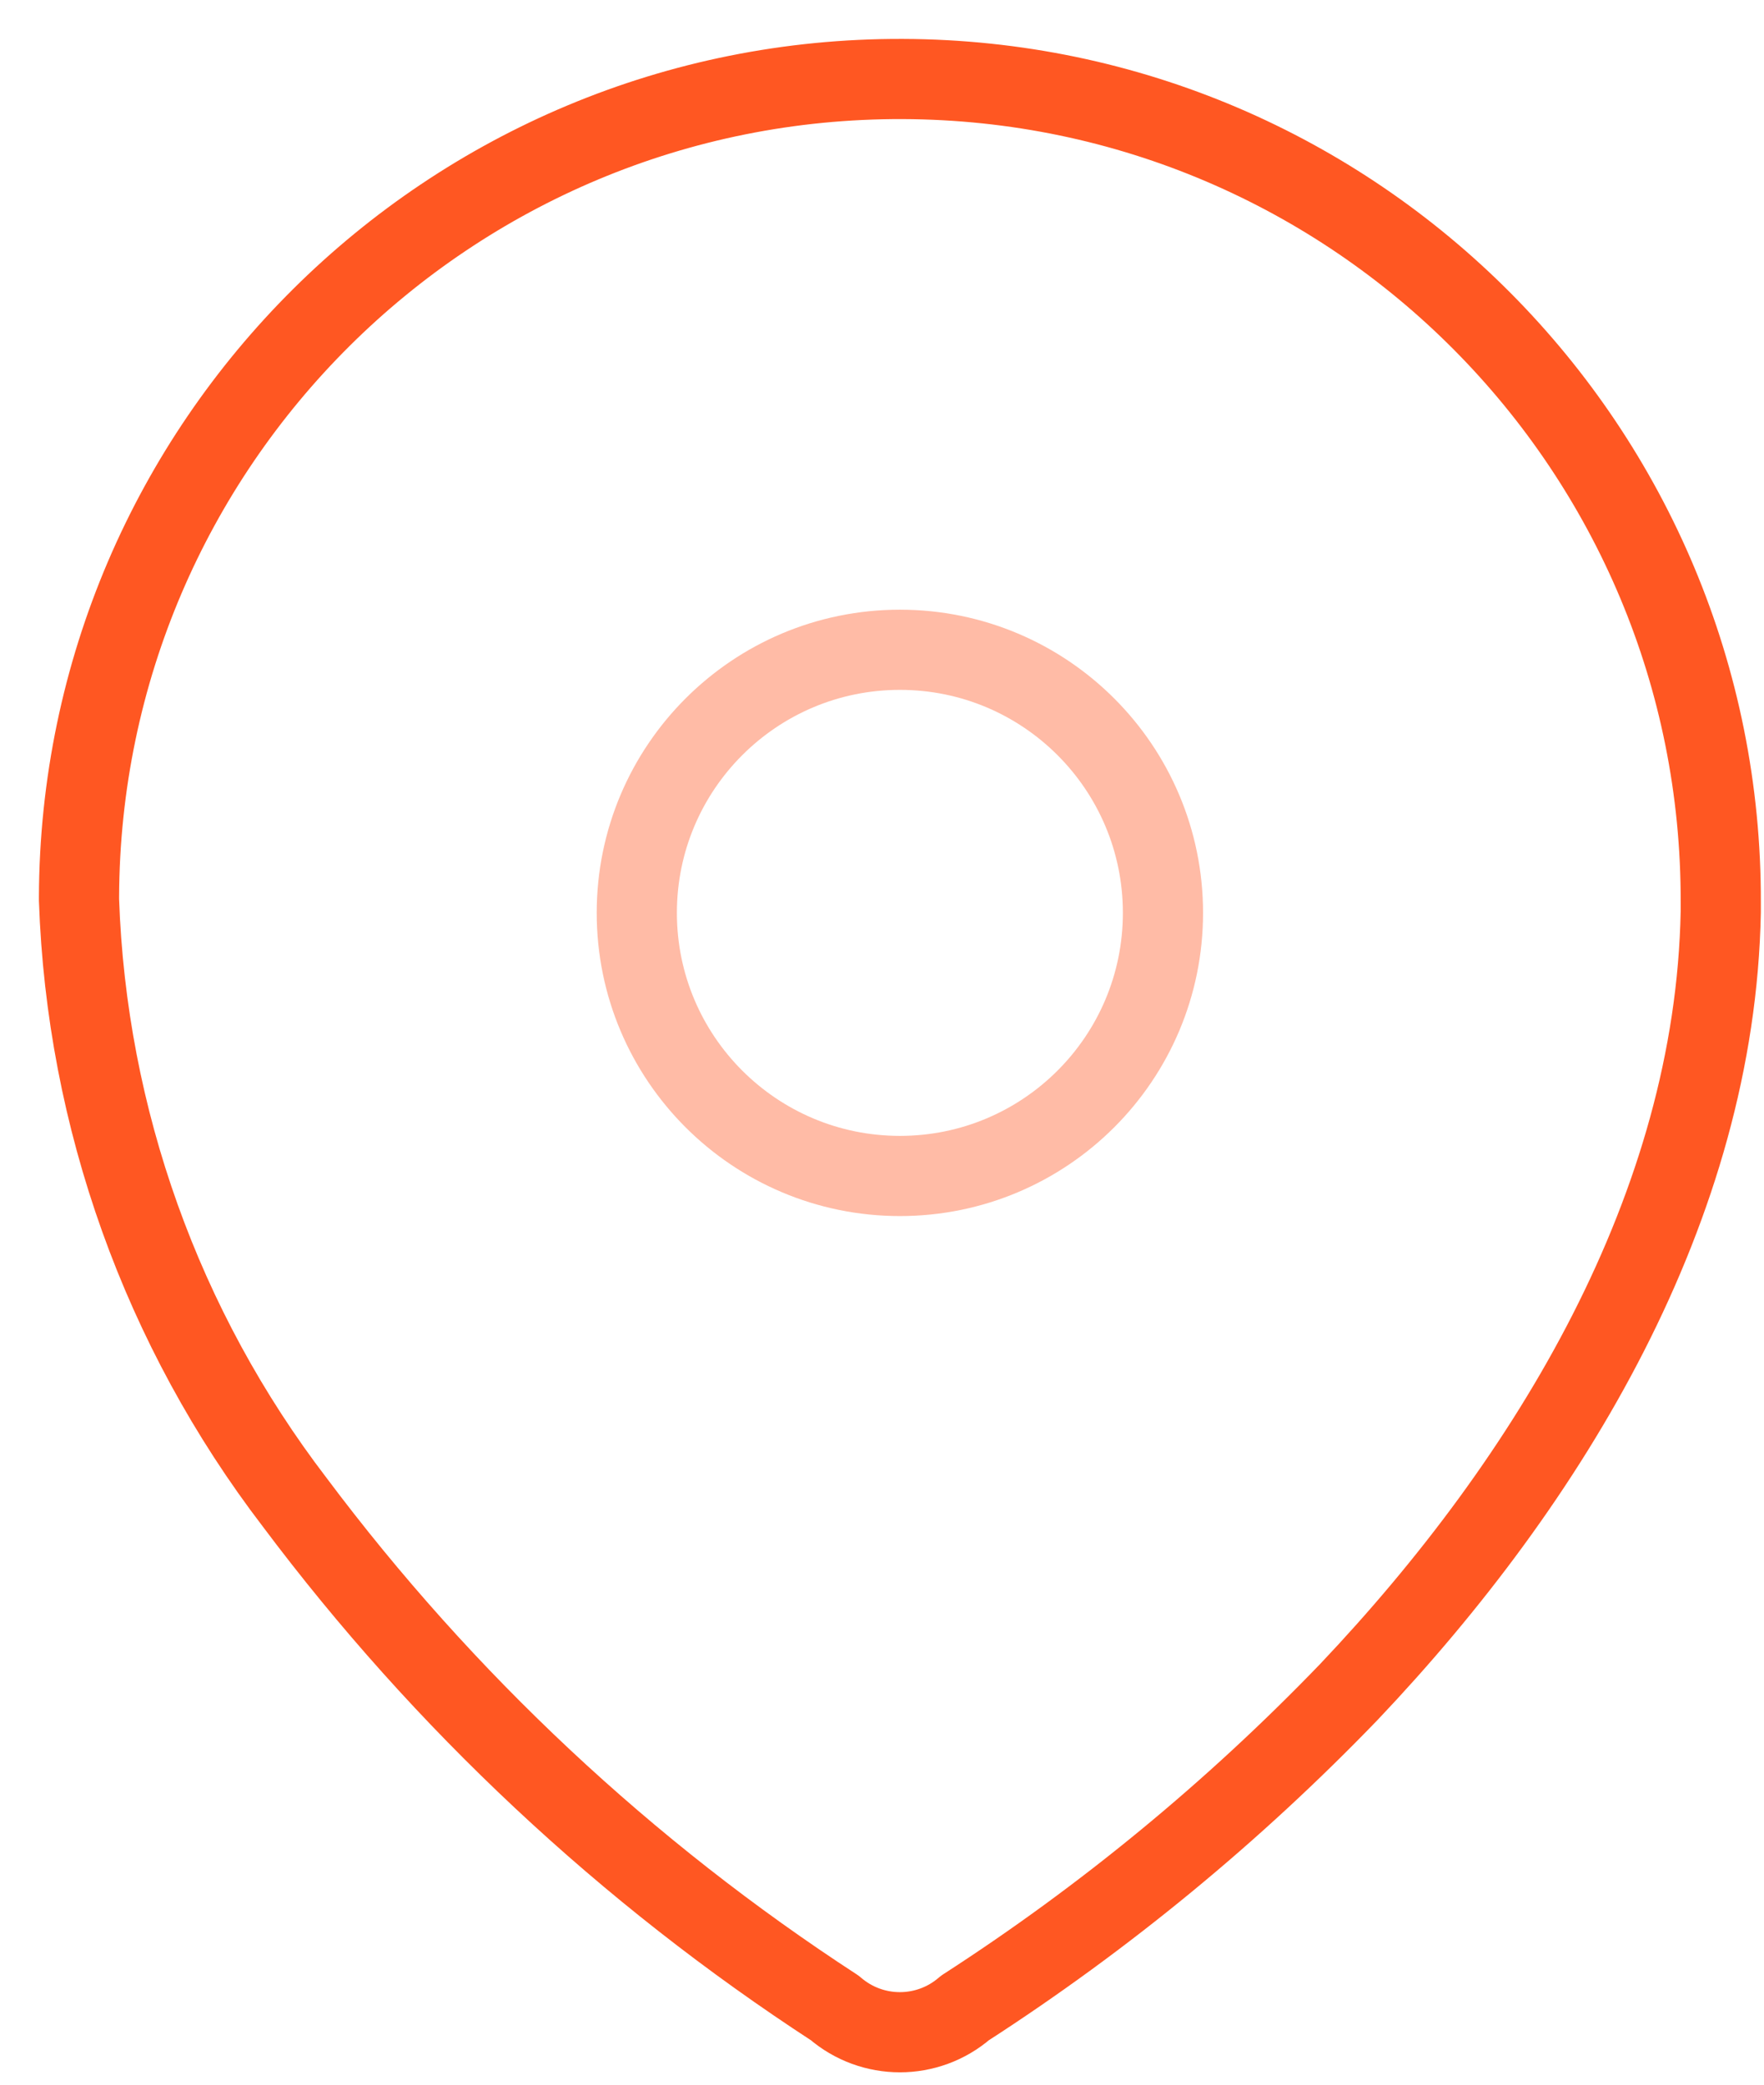 <svg width="33" height="39" viewBox="0 0 33 39" fill="none" xmlns="http://www.w3.org/2000/svg">
<path fill-rule="evenodd" clip-rule="evenodd" d="M1.478 16.783C1.507 8.301 8.406 1.449 16.887 1.478C25.368 1.507 32.22 8.406 32.191 16.887V17.061C32.087 22.574 29.009 27.67 25.235 31.652C23.076 33.893 20.666 35.878 18.052 37.565C17.353 38.17 16.316 38.17 15.617 37.565C11.72 35.029 8.3 31.826 5.513 28.104C3.029 24.859 1.619 20.919 1.478 16.835V16.783Z" stroke="#FF5722" stroke-width="1.5" stroke-linecap="round" stroke-linejoin="round"/>
<path opacity="0.4" d="M16.835 22C19.553 22 21.756 19.797 21.756 17.078C21.756 14.36 19.553 12.156 16.835 12.156C14.117 12.156 11.913 14.36 11.913 17.078C11.913 19.797 14.117 22 16.835 22Z" stroke="#FF5722" stroke-width="1.5" stroke-linecap="round" stroke-linejoin="round"/>
</svg>

